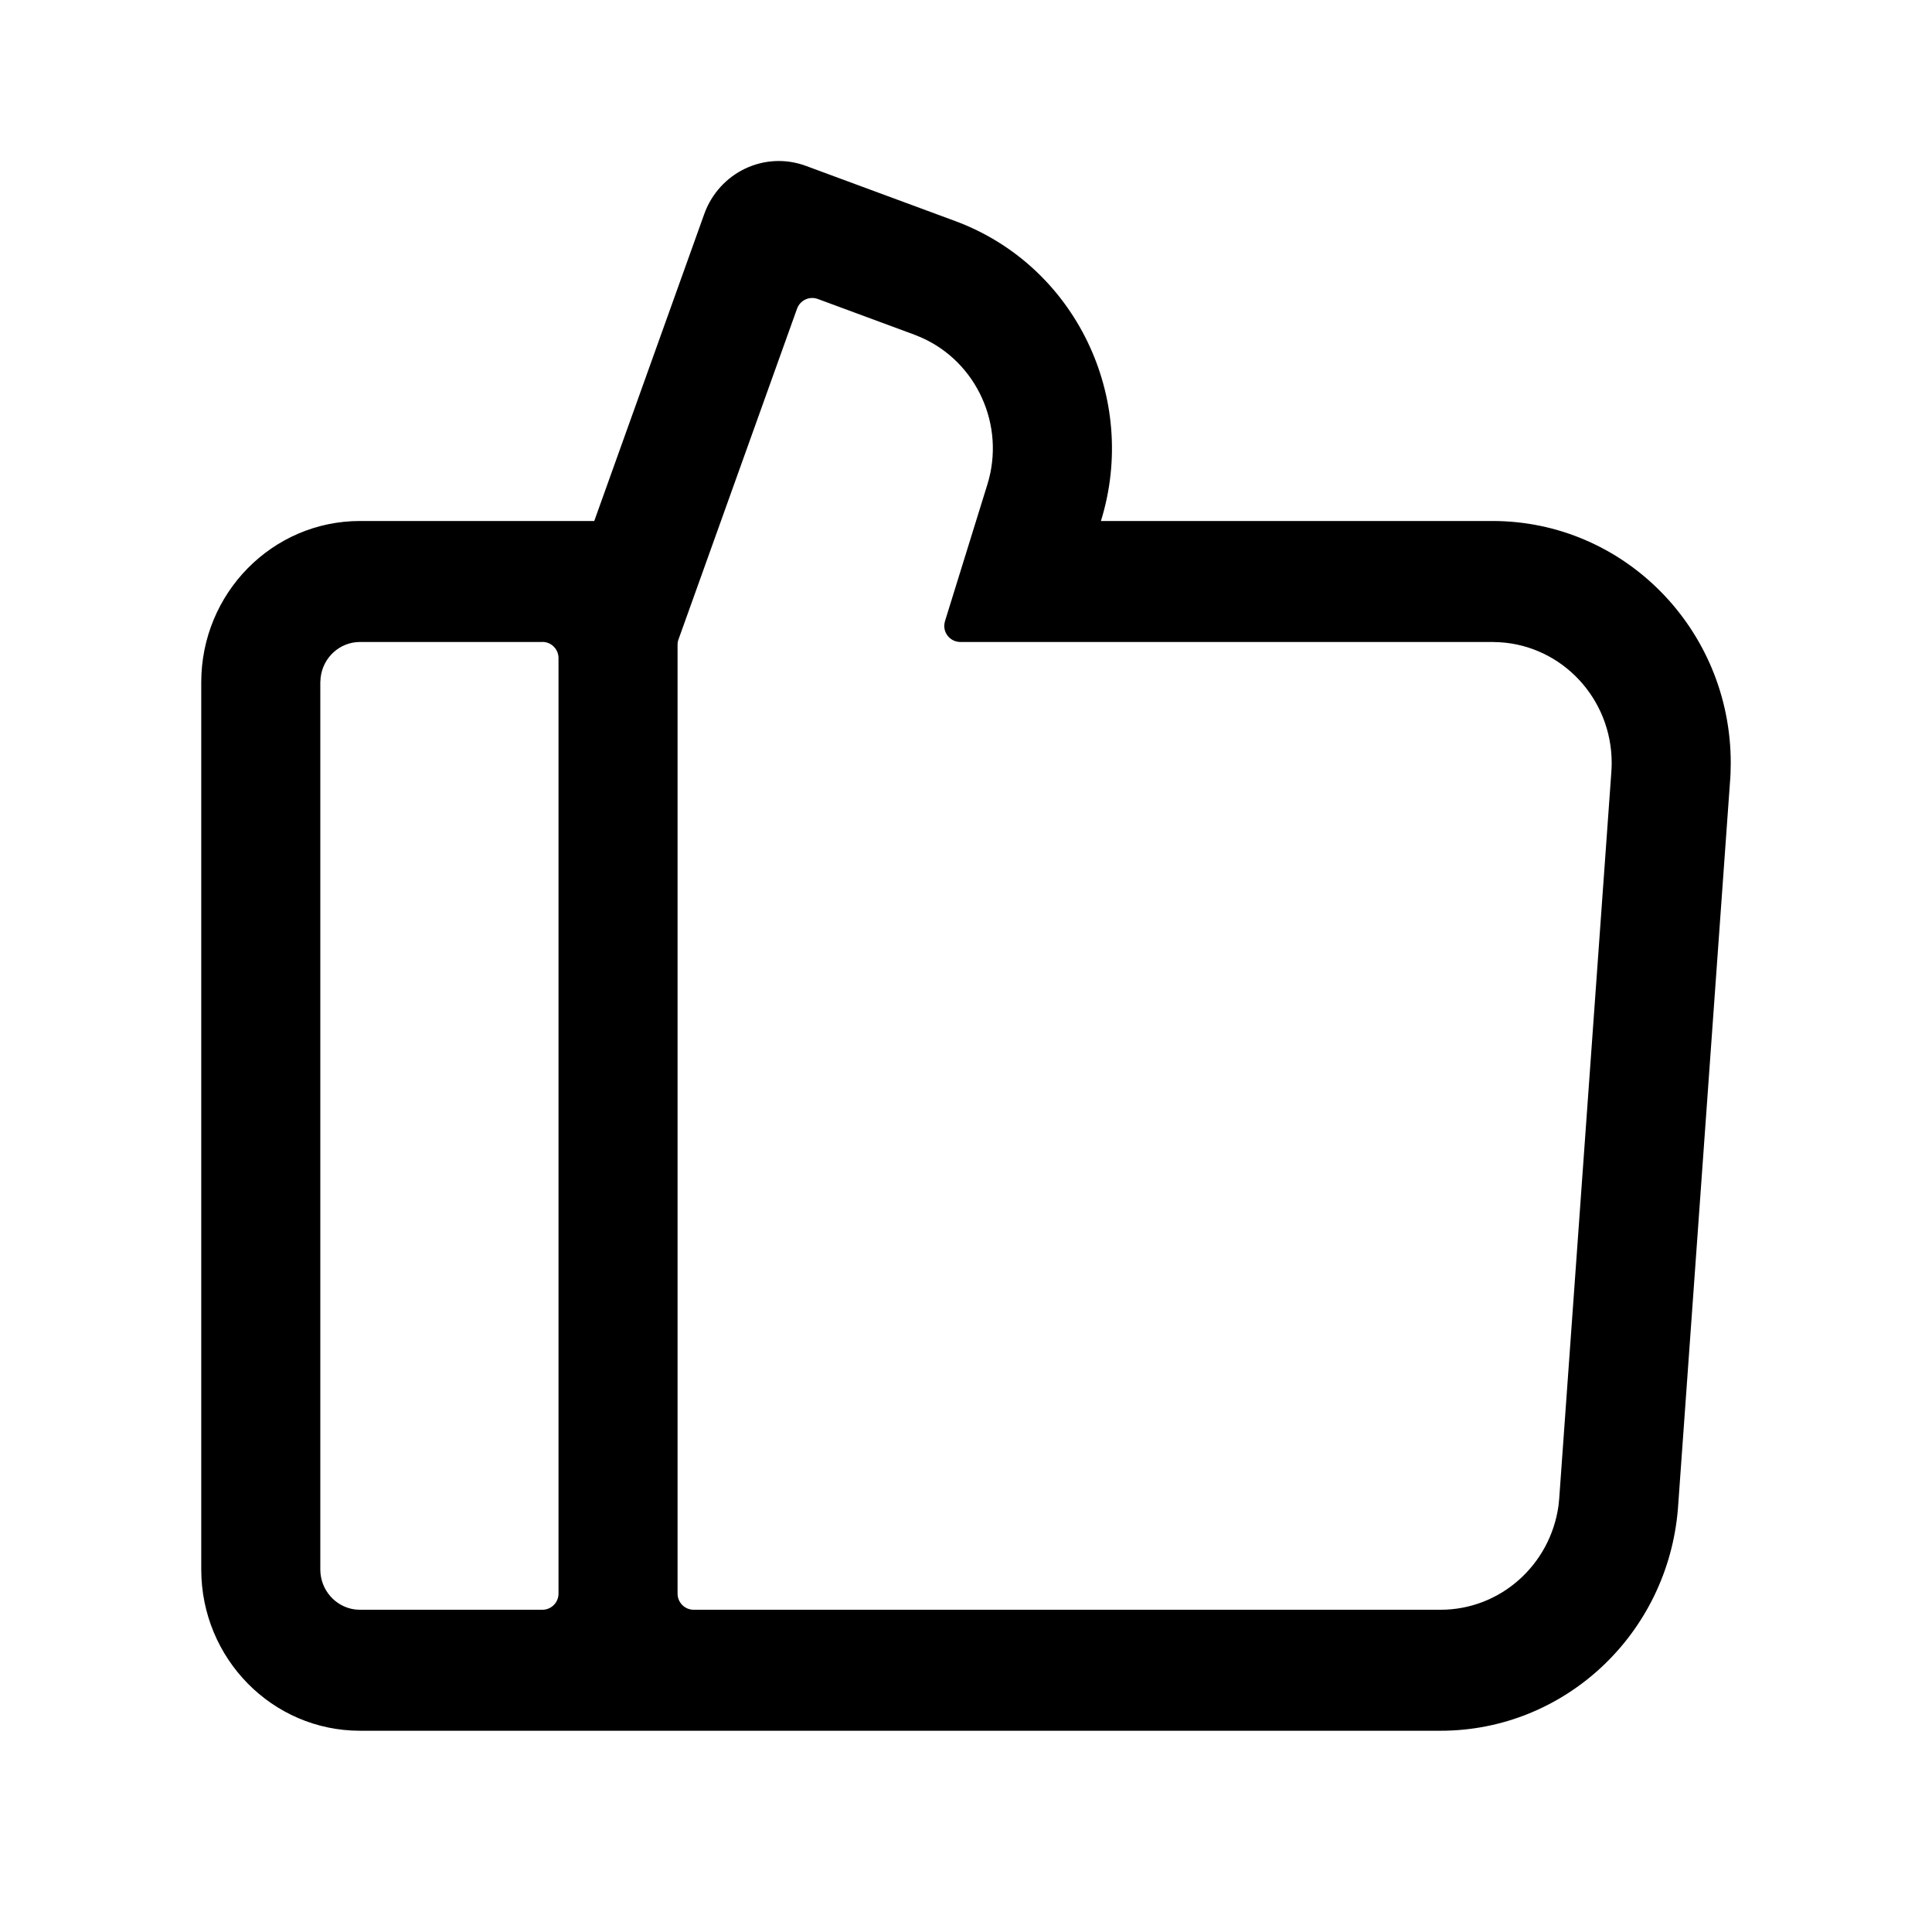 <svg xmlns="http://www.w3.org/2000/svg" xmlns:xlink="http://www.w3.org/1999/xlink" fill="none" version="1.1" width="24" height="24" viewBox="0 0 24 24"><defs><clipPath id="master_svg0_77_4342"><rect x="0" y="0" width="24" height="24" rx="0"/></clipPath></defs><g clip-path="url(#master_svg0_77_4342)"><g><path d="M10.012,2.061C10.012,2.061,11.866,2.746,11.866,2.746C13.36,3.299,14.15,4.947,13.676,6.472C13.676,6.472,18.541,6.472,18.541,6.472C20.175,6.472,21.5,7.818,21.5,9.478C21.5,9.56,21.497,9.642,21.49,9.723C21.49,9.723,20.844,18.739,20.844,18.739C20.718,20.299,19.436,21.5,17.895,21.5C17.895,21.5,4.472,21.5,4.472,21.5C3.383,21.5,2.5,20.603,2.5,19.496C2.5,19.496,2.5,8.476,2.5,8.476C2.5,7.369,3.383,6.472,4.472,6.472C4.472,6.472,7.382,6.472,7.382,6.472C7.382,6.472,8.748,2.66,8.748,2.66C8.934,2.14,9.5,1.871,10.012,2.061C10.012,2.061,10.012,2.061,10.012,2.061ZM6.738,7.975C6.738,7.975,4.472,7.975,4.472,7.975C4.22,7.975,4.011,8.168,3.983,8.418C3.983,8.418,3.979,8.476,3.979,8.476C3.979,8.476,3.979,19.496,3.979,19.496C3.979,19.753,4.17,19.965,4.415,19.994C4.415,19.994,4.472,19.997,4.472,19.997C4.472,19.997,6.738,19.997,6.738,19.997C6.848,19.997,6.938,19.907,6.938,19.797C6.938,19.797,6.938,8.175,6.938,8.175C6.938,8.064,6.848,7.974,6.738,7.974C6.738,7.974,6.738,7.974,6.738,7.975C6.738,7.975,6.738,7.975,6.738,7.975ZM11.36,4.158C11.36,4.158,10.159,3.714,10.159,3.714C10.055,3.676,9.94,3.729,9.902,3.833C9.902,3.833,9.901,3.834,9.901,3.835C9.901,3.835,8.429,7.942,8.429,7.942C8.421,7.963,8.417,7.986,8.417,8.009C8.417,8.009,8.417,19.797,8.417,19.797C8.417,19.907,8.507,19.997,8.617,19.997C8.617,19.997,17.895,19.997,17.895,19.997C18.636,19.997,19.257,19.442,19.36,18.706C19.36,18.706,19.369,18.617,19.369,18.617C19.369,18.617,20.016,9.601,20.016,9.601C20.019,9.56,20.021,9.519,20.021,9.478C20.021,8.678,19.405,8.023,18.628,7.978C18.628,7.978,18.541,7.975,18.541,7.975C18.541,7.975,11.931,7.975,11.931,7.975C11.82,7.975,11.73,7.886,11.73,7.775C11.73,7.755,11.734,7.735,11.739,7.716C11.739,7.716,12.265,6.02,12.265,6.02C12.494,5.285,12.133,4.495,11.441,4.191C11.441,4.191,11.36,4.158,11.36,4.158C11.36,4.158,11.36,4.158,11.36,4.158Z" fill="#000000" fill-opacity="1"/></g></g></svg>
